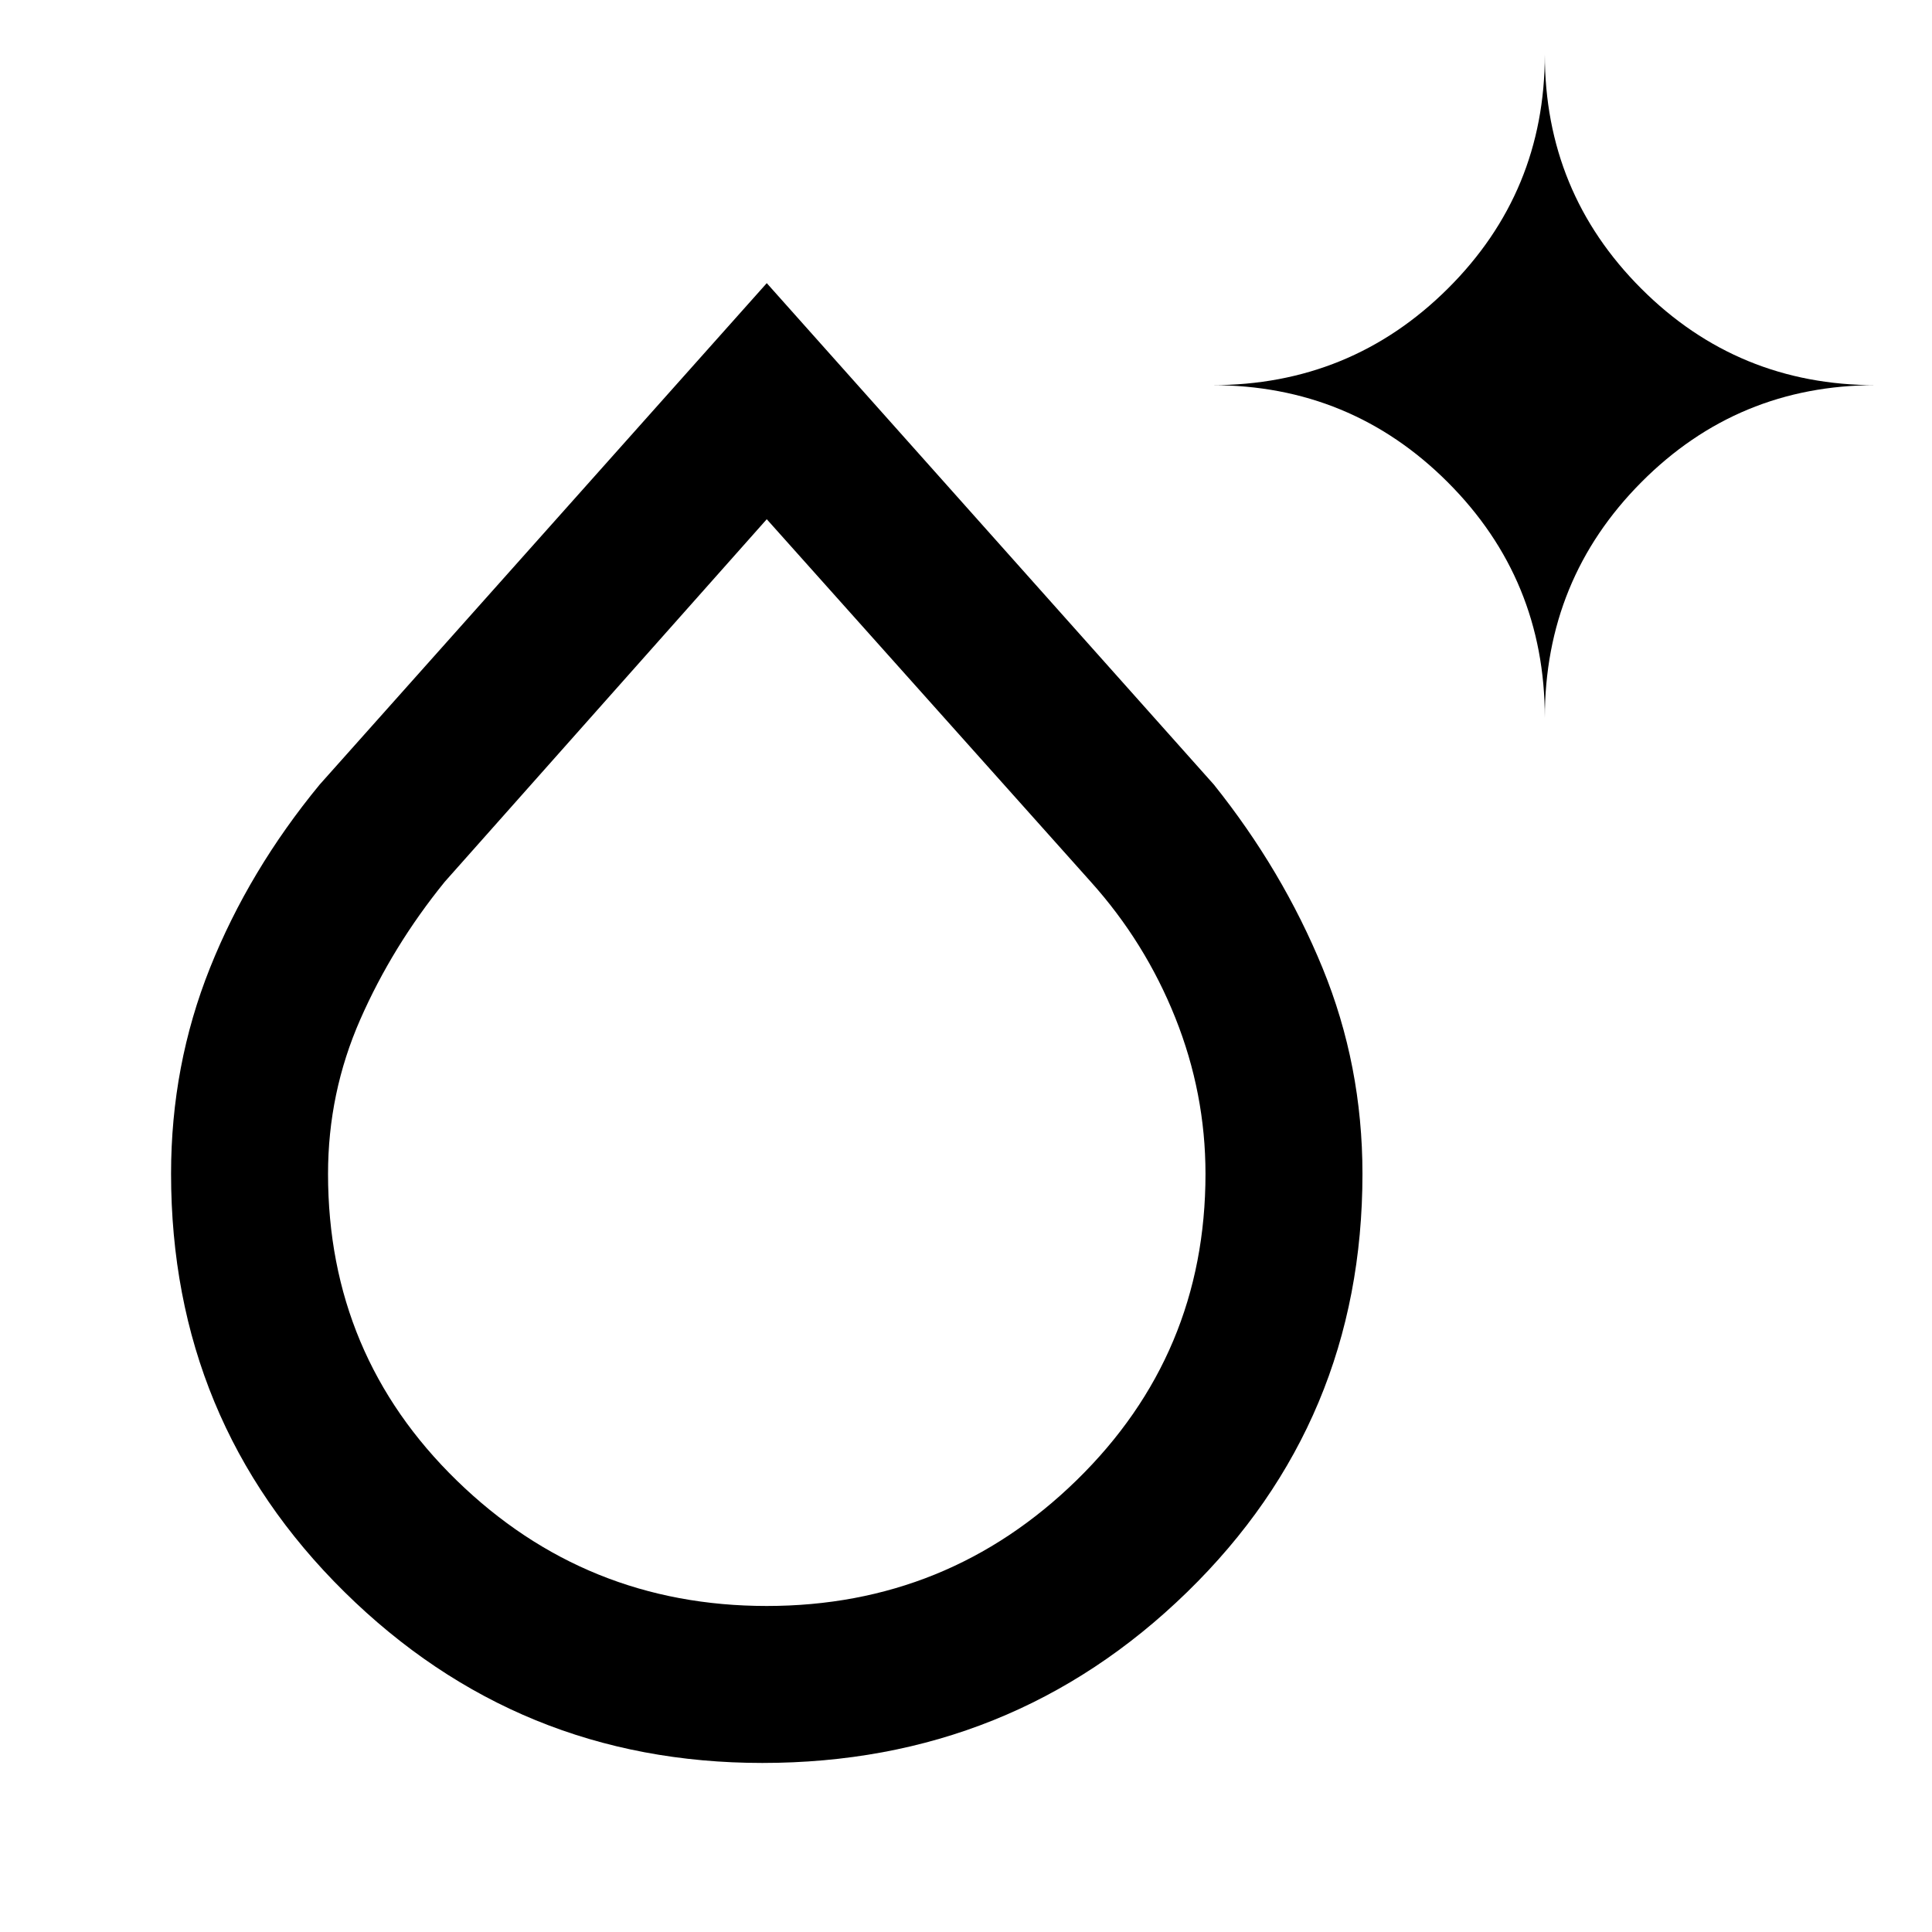 <svg xmlns="http://www.w3.org/2000/svg" height="20" viewBox="0 -960 960 960" width="20"><path d="M378.788-84.001q-121.475 0-207.631-84.966t-86.156-207.83q0-53.865 19.347-102.264 19.346-48.4 54.499-91.092L381-819.306l222.153 249.153q34.153 42.692 53.999 91.107 19.847 48.415 19.847 102.321 0 122.951-87.134 207.837-87.133 84.887-211.077 84.887ZM381-162q90 0 154-62.517 64-62.518 64-152.187 0-40.042-15-77.58t-42-67.566L381-702 221-521.85q-26 32.028-42 68.449-16 36.42-16 76.697 0 90.089 64 152.396Q291-162 381-162Zm386.615-441.231q0-68.91-48.237-117.147-48.237-48.237-117.147-48.237 68.91 0 117.147-47.945 48.237-47.945 48.237-116.439 0 68.494 47.945 116.439 47.945 47.945 116.439 47.945-68.494 0-116.439 48.237-47.945 48.237-47.945 117.147ZM381-376.615Z"/></svg>